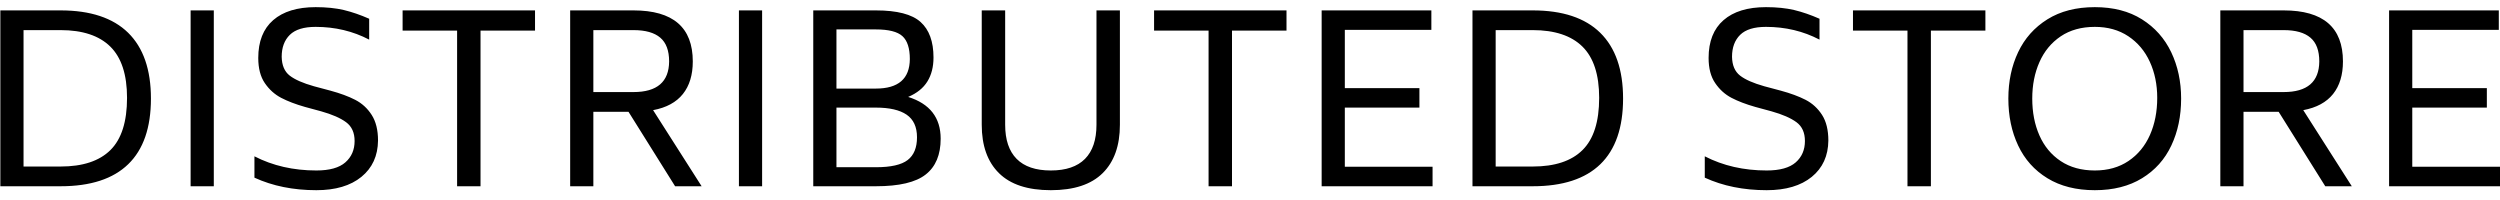 <svg viewBox="0 0 200 16" fill="none" xmlns="http://www.w3.org/2000/svg">
  <path d="M4.847 0.832C7.231 0.832 9.032 1.428 10.251 2.621C11.467 3.816 12.075 5.571 12.075 7.884C12.075 10.21 11.47 11.961 10.258 13.136C9.047 14.312 7.243 14.9 4.847 14.9H0.028V0.832H4.847ZM10.163 7.829C10.163 5.973 9.717 4.606 8.824 3.727C7.932 2.849 6.606 2.409 4.847 2.409H1.883V13.322H4.847C6.619 13.322 7.948 12.883 8.836 12.004C9.72 11.126 10.163 9.734 10.163 7.829ZM15.249 14.9V0.832H17.104V14.9H15.249ZM25.308 15.215C23.46 15.215 21.809 14.881 20.355 14.213V12.505C21.821 13.26 23.472 13.638 25.308 13.638C26.366 13.638 27.14 13.421 27.63 12.988C28.122 12.555 28.368 11.986 28.368 11.281C28.368 10.613 28.141 10.111 27.687 9.777C27.236 9.443 26.57 9.152 25.691 8.905L24.39 8.552C23.651 8.342 23.02 8.101 22.497 7.829C21.974 7.556 21.537 7.163 21.185 6.648C20.836 6.136 20.661 5.465 20.661 4.636C20.661 3.313 21.059 2.304 21.855 1.611C22.653 0.918 23.785 0.572 25.251 0.572C26.105 0.572 26.857 0.649 27.507 0.802C28.157 0.958 28.833 1.191 29.534 1.5V3.17C28.234 2.49 26.806 2.15 25.251 2.15C24.307 2.15 23.619 2.362 23.186 2.788C22.752 3.216 22.535 3.801 22.535 4.544C22.548 5.224 22.761 5.725 23.174 6.047C23.59 6.369 24.237 6.653 25.117 6.901L26.436 7.253C27.214 7.464 27.873 7.707 28.414 7.985C28.957 8.264 29.397 8.666 29.733 9.191C30.072 9.718 30.242 10.402 30.242 11.243C30.229 12.468 29.785 13.437 28.911 14.15C28.039 14.86 26.838 15.215 25.308 15.215ZM42.802 0.832V2.446H38.442V14.9H36.568V2.446H32.208V0.832H42.802ZM54.008 14.9L50.279 8.942H47.468V14.9H45.613V0.832H50.68C53.842 0.832 55.423 2.193 55.423 4.915C55.423 5.991 55.159 6.86 54.631 7.521C54.101 8.184 53.307 8.614 52.248 8.812L56.13 14.9H54.008ZM47.468 2.409V7.365H50.68C52.567 7.365 53.517 6.548 53.53 4.915C53.53 4.049 53.294 3.415 52.822 3.014C52.35 2.611 51.637 2.409 50.68 2.409H47.468ZM59.114 14.9V0.832H60.969V14.9H59.114ZM72.653 7.754C74.386 8.299 75.253 9.412 75.253 11.095C75.253 12.382 74.854 13.337 74.056 13.96C73.261 14.587 71.932 14.9 70.071 14.9H65.061V0.832H70.071C71.767 0.832 72.959 1.141 73.647 1.76C74.335 2.378 74.68 3.325 74.68 4.599C74.68 5.354 74.516 5.994 74.19 6.518C73.866 7.045 73.354 7.457 72.653 7.754ZM66.916 2.354V7.086H70.071C71.869 7.086 72.774 6.301 72.787 4.729C72.787 3.863 72.589 3.251 72.194 2.892C71.799 2.533 71.091 2.354 70.071 2.354H66.916ZM73.36 10.984C73.36 10.155 73.082 9.551 72.526 9.172C71.973 8.796 71.155 8.608 70.071 8.608H66.916V13.378H70.071C71.269 13.378 72.117 13.186 72.614 12.802C73.112 12.419 73.36 11.813 73.36 10.984ZM84.065 15.215C82.217 15.215 80.834 14.76 79.916 13.849C78.998 12.941 78.539 11.652 78.539 9.981V0.832H80.413V9.981C80.413 11.182 80.719 12.091 81.331 12.71C81.943 13.328 82.854 13.638 84.065 13.638C85.276 13.638 86.188 13.328 86.8 12.71C87.412 12.091 87.718 11.182 87.718 9.981V0.832H89.592V9.981C89.592 11.652 89.133 12.941 88.215 13.849C87.297 14.76 85.914 15.215 84.065 15.215ZM102.92 0.832V2.446H98.56V14.9H96.686V2.446H92.326V0.832H102.92ZM107.586 13.341H114.605V14.9H105.732V0.832H114.509V2.391H107.586V7.049H113.553V8.608H107.586V13.341ZM122.617 0.832C125.001 0.832 126.801 1.428 128.017 2.621C129.236 3.816 129.846 5.571 129.846 7.884C129.846 10.21 129.24 11.961 128.029 13.136C126.818 14.312 125.014 14.9 122.617 14.9H117.798V0.832H122.617ZM127.933 7.829C127.933 5.973 127.487 4.606 126.595 3.727C125.702 2.849 124.376 2.409 122.617 2.409H119.653V13.322H122.617C124.387 13.322 125.715 12.883 126.602 12.004C127.49 11.126 127.933 9.734 127.933 7.829ZM141.335 15.215C139.486 15.215 137.835 14.881 136.382 14.213V12.505C137.848 13.26 139.499 13.638 141.335 13.638C142.393 13.638 143.168 13.421 143.66 12.988C144.15 12.555 144.394 11.986 144.394 11.281C144.394 10.613 144.169 10.111 143.717 9.777C143.263 9.443 142.597 9.152 141.717 8.905L140.417 8.552C139.677 8.342 139.046 8.101 138.524 7.829C138.001 7.556 137.565 7.163 137.216 6.648C136.864 6.136 136.688 5.465 136.688 4.636C136.688 3.313 137.087 2.304 137.885 1.611C138.68 0.918 139.811 0.572 141.277 0.572C142.131 0.572 142.884 0.649 143.534 0.802C144.184 0.958 144.86 1.191 145.561 1.5V3.17C144.26 2.49 142.833 2.15 141.277 2.15C140.334 2.15 139.645 2.362 139.212 2.788C138.779 3.216 138.562 3.801 138.562 4.544C138.575 5.224 138.789 5.725 139.204 6.047C139.617 6.369 140.264 6.653 141.143 6.901L142.463 7.253C143.241 7.464 143.901 7.707 144.444 7.985C144.985 8.264 145.424 8.666 145.763 9.191C146.1 9.718 146.268 10.402 146.268 11.243C146.256 12.468 145.813 13.437 144.941 14.15C144.067 14.86 142.864 15.215 141.335 15.215ZM158.832 0.832V2.446H154.472V14.9H152.598V2.446H148.238V0.832H158.832ZM167.587 15.215C166.098 15.215 164.833 14.896 163.793 14.258C162.752 13.621 161.972 12.749 161.452 11.641C160.929 10.534 160.668 9.282 160.668 7.884C160.668 6.511 160.929 5.274 161.452 4.172C161.972 3.071 162.752 2.195 163.793 1.545C164.833 0.896 166.098 0.572 167.587 0.572C169.065 0.572 170.321 0.896 171.354 1.545C172.389 2.195 173.17 3.074 173.698 4.18C174.226 5.288 174.49 6.523 174.49 7.884C174.49 9.282 174.229 10.534 173.706 11.641C173.186 12.749 172.406 13.621 171.365 14.258C170.325 14.896 169.065 15.215 167.587 15.215ZM167.587 13.638C168.632 13.638 169.531 13.384 170.283 12.877C171.035 12.369 171.606 11.677 171.996 10.798C172.384 9.92 172.578 8.93 172.578 7.829C172.578 6.765 172.38 5.802 171.985 4.941C171.592 4.082 171.018 3.402 170.264 2.899C169.512 2.399 168.619 2.15 167.587 2.15C166.516 2.15 165.604 2.403 164.852 2.91C164.102 3.418 163.536 4.104 163.154 4.971C162.771 5.837 162.58 6.808 162.58 7.884C162.58 8.985 162.771 9.969 163.154 10.835C163.536 11.701 164.102 12.384 164.852 12.884C165.604 13.386 166.516 13.638 167.587 13.638ZM186.021 14.9L182.292 8.942H179.481V14.9H177.626V0.832H182.694C185.855 0.832 187.436 2.193 187.436 4.915C187.436 5.991 187.172 6.86 186.645 7.521C186.114 8.184 185.32 8.614 184.262 8.812L188.144 14.9H186.021ZM179.481 2.409V7.365H182.694C184.58 7.365 185.53 6.548 185.543 4.915C185.543 4.049 185.307 3.415 184.835 3.014C184.364 2.611 183.65 2.409 182.694 2.409H179.481ZM192.982 13.341H200V14.9H191.127V0.832H199.904V2.391H192.982V7.049H198.948V8.608H192.982V13.341Z" fill="currentColor"/>
</svg>
